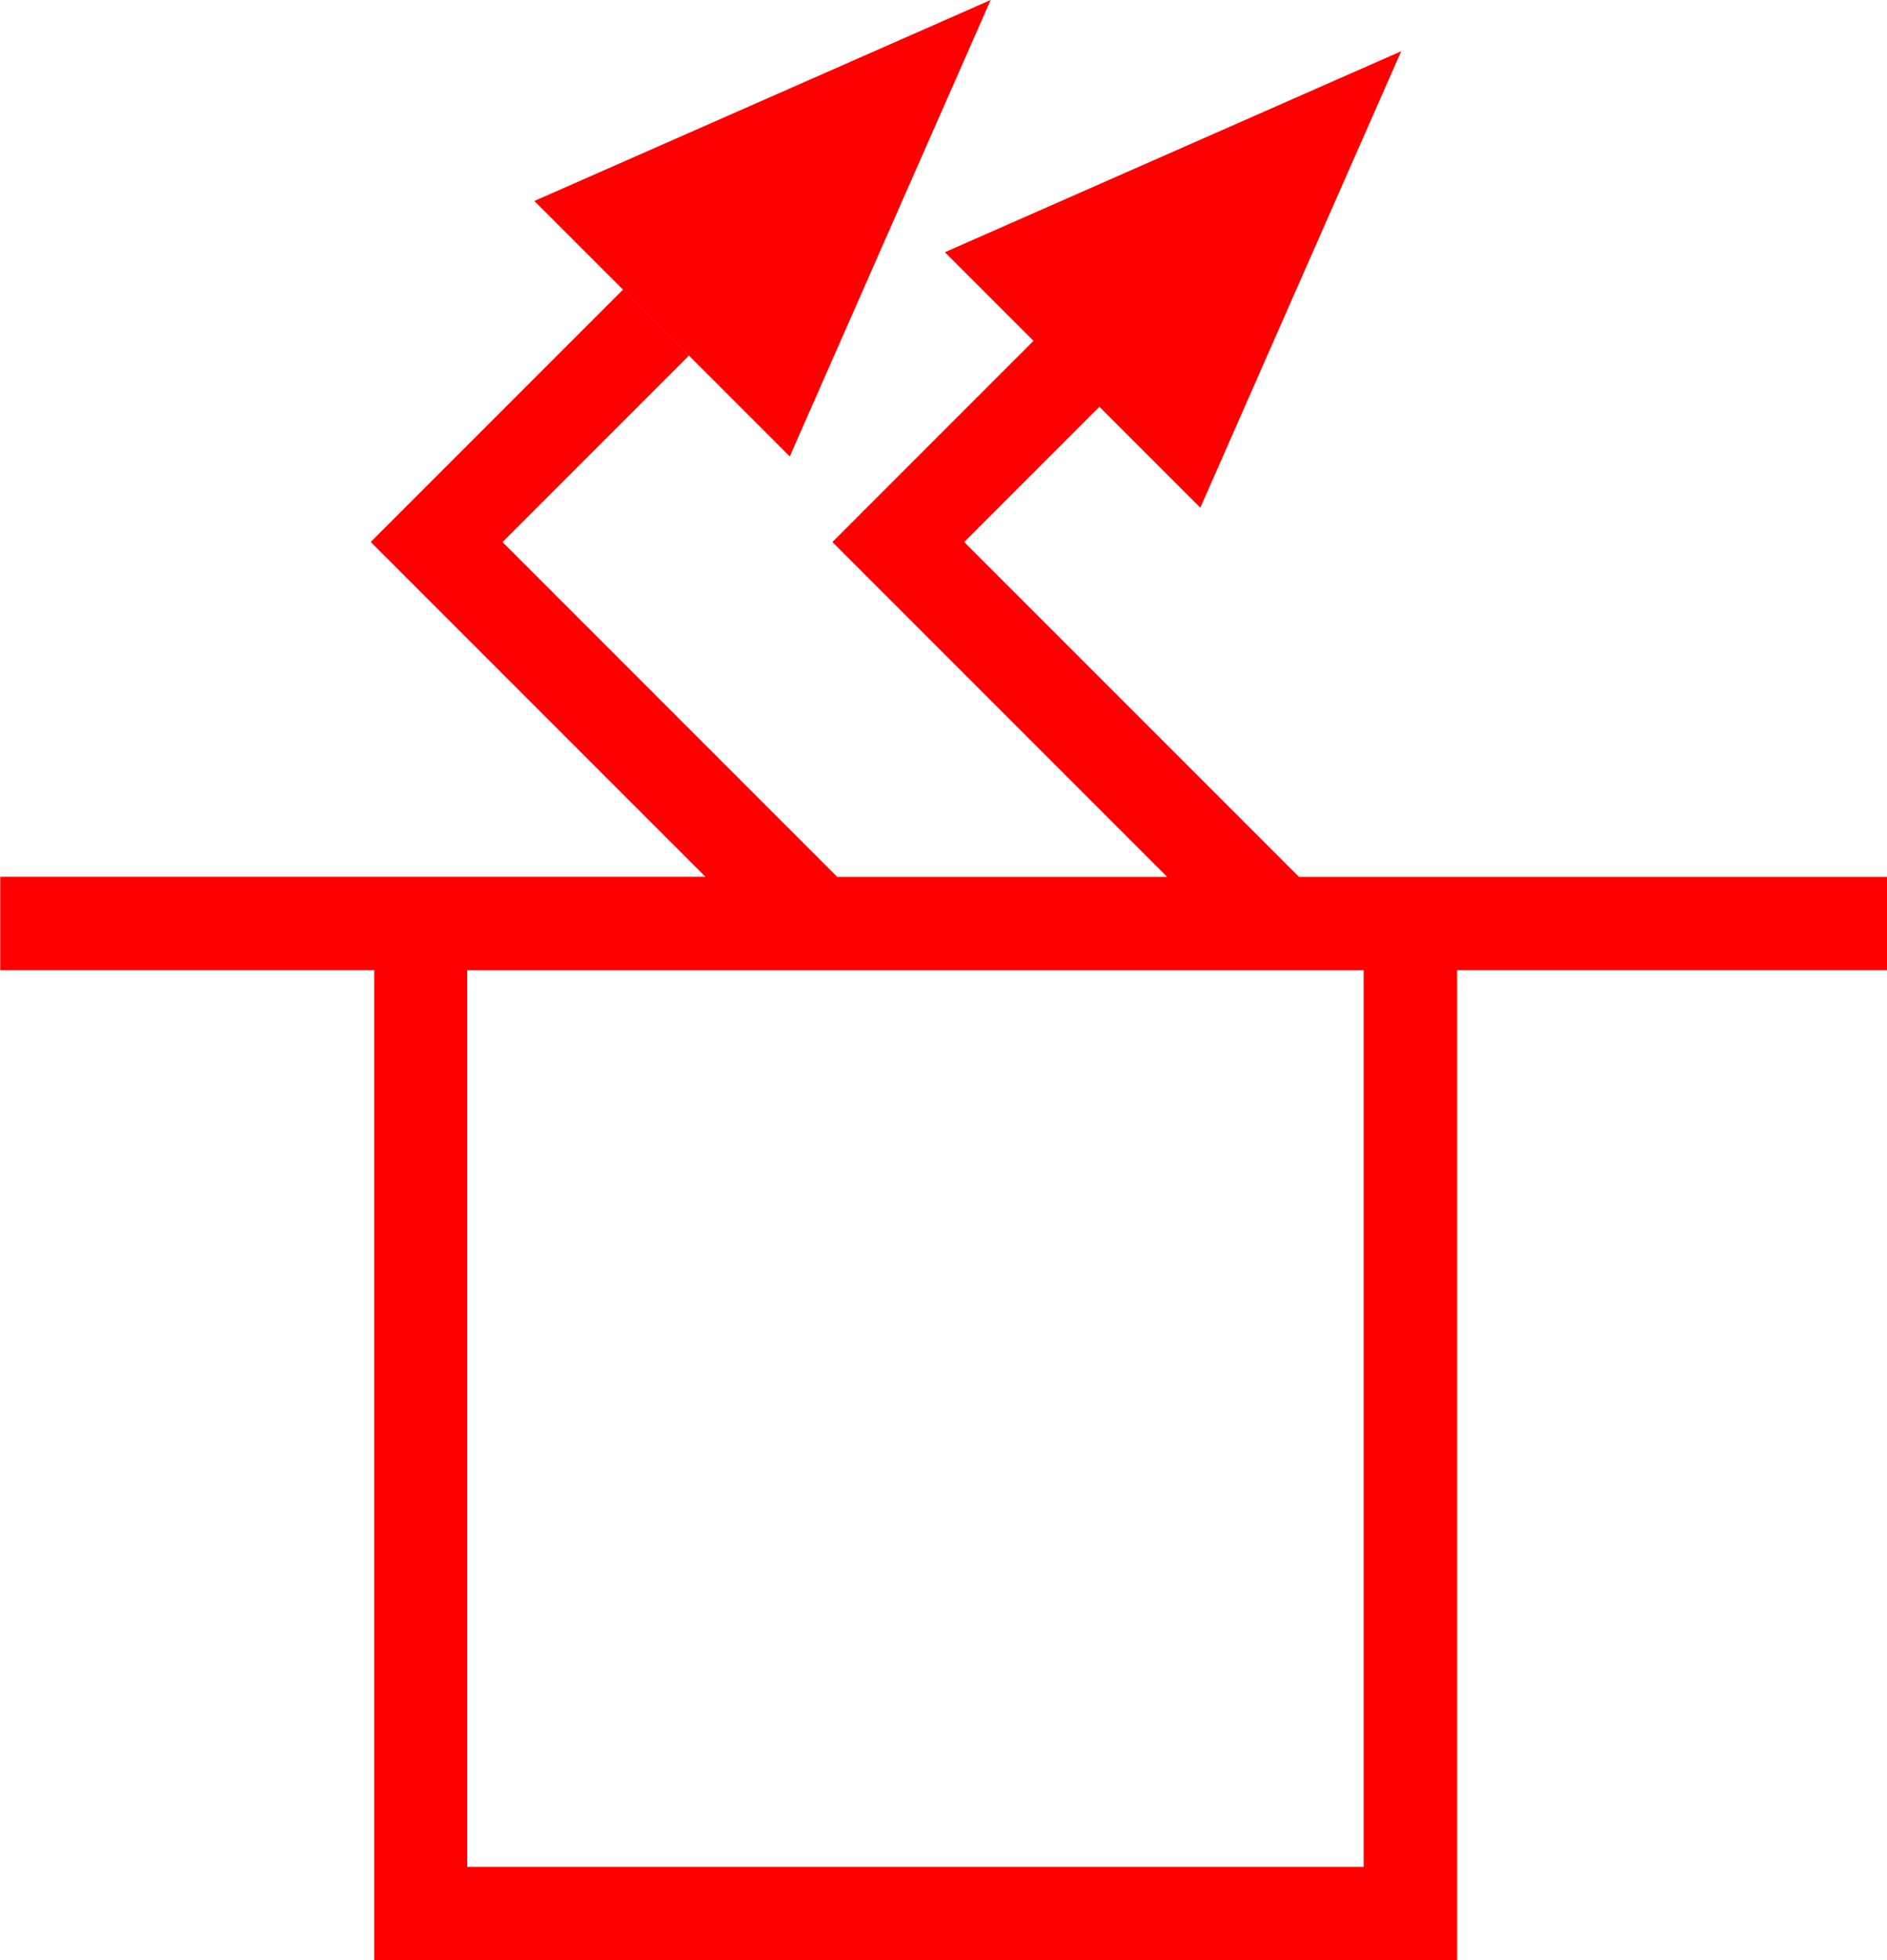 <svg xmlns="http://www.w3.org/2000/svg" width="40.46" height="42.017" viewBox="0 0 40.46 42.017">
  <g id="_020196" data-name="020196" transform="translate(-4552.932 -500.645)">
    <path id="路径_511" data-name="路径 511" d="M4569.866,510.429l2.153-4.892,2.154-4.892-4.892,2.154-4.892,2.154,2.738,2.738Z" fill="red"/>
    <path id="路径_512" data-name="路径 512" d="M4593.392,519.442h-12.608l-7.179-7.178,2.9-2.9,2.164,2.163,2.153-4.892,2.154-4.892-4.892,2.154-4.892,2.154,1.9,1.9-4.312,4.313,7.178,7.178h-7.073l-7.178-7.178,4-4-1.414-1.414-5.412,5.412,7.178,7.178h-15.122v2h8.018v21.22h23.22v-21.22h9.222Zm-11.222,21.22h-19.22v-19.22h19.22Z" fill="red"/>
  </g>
</svg>
